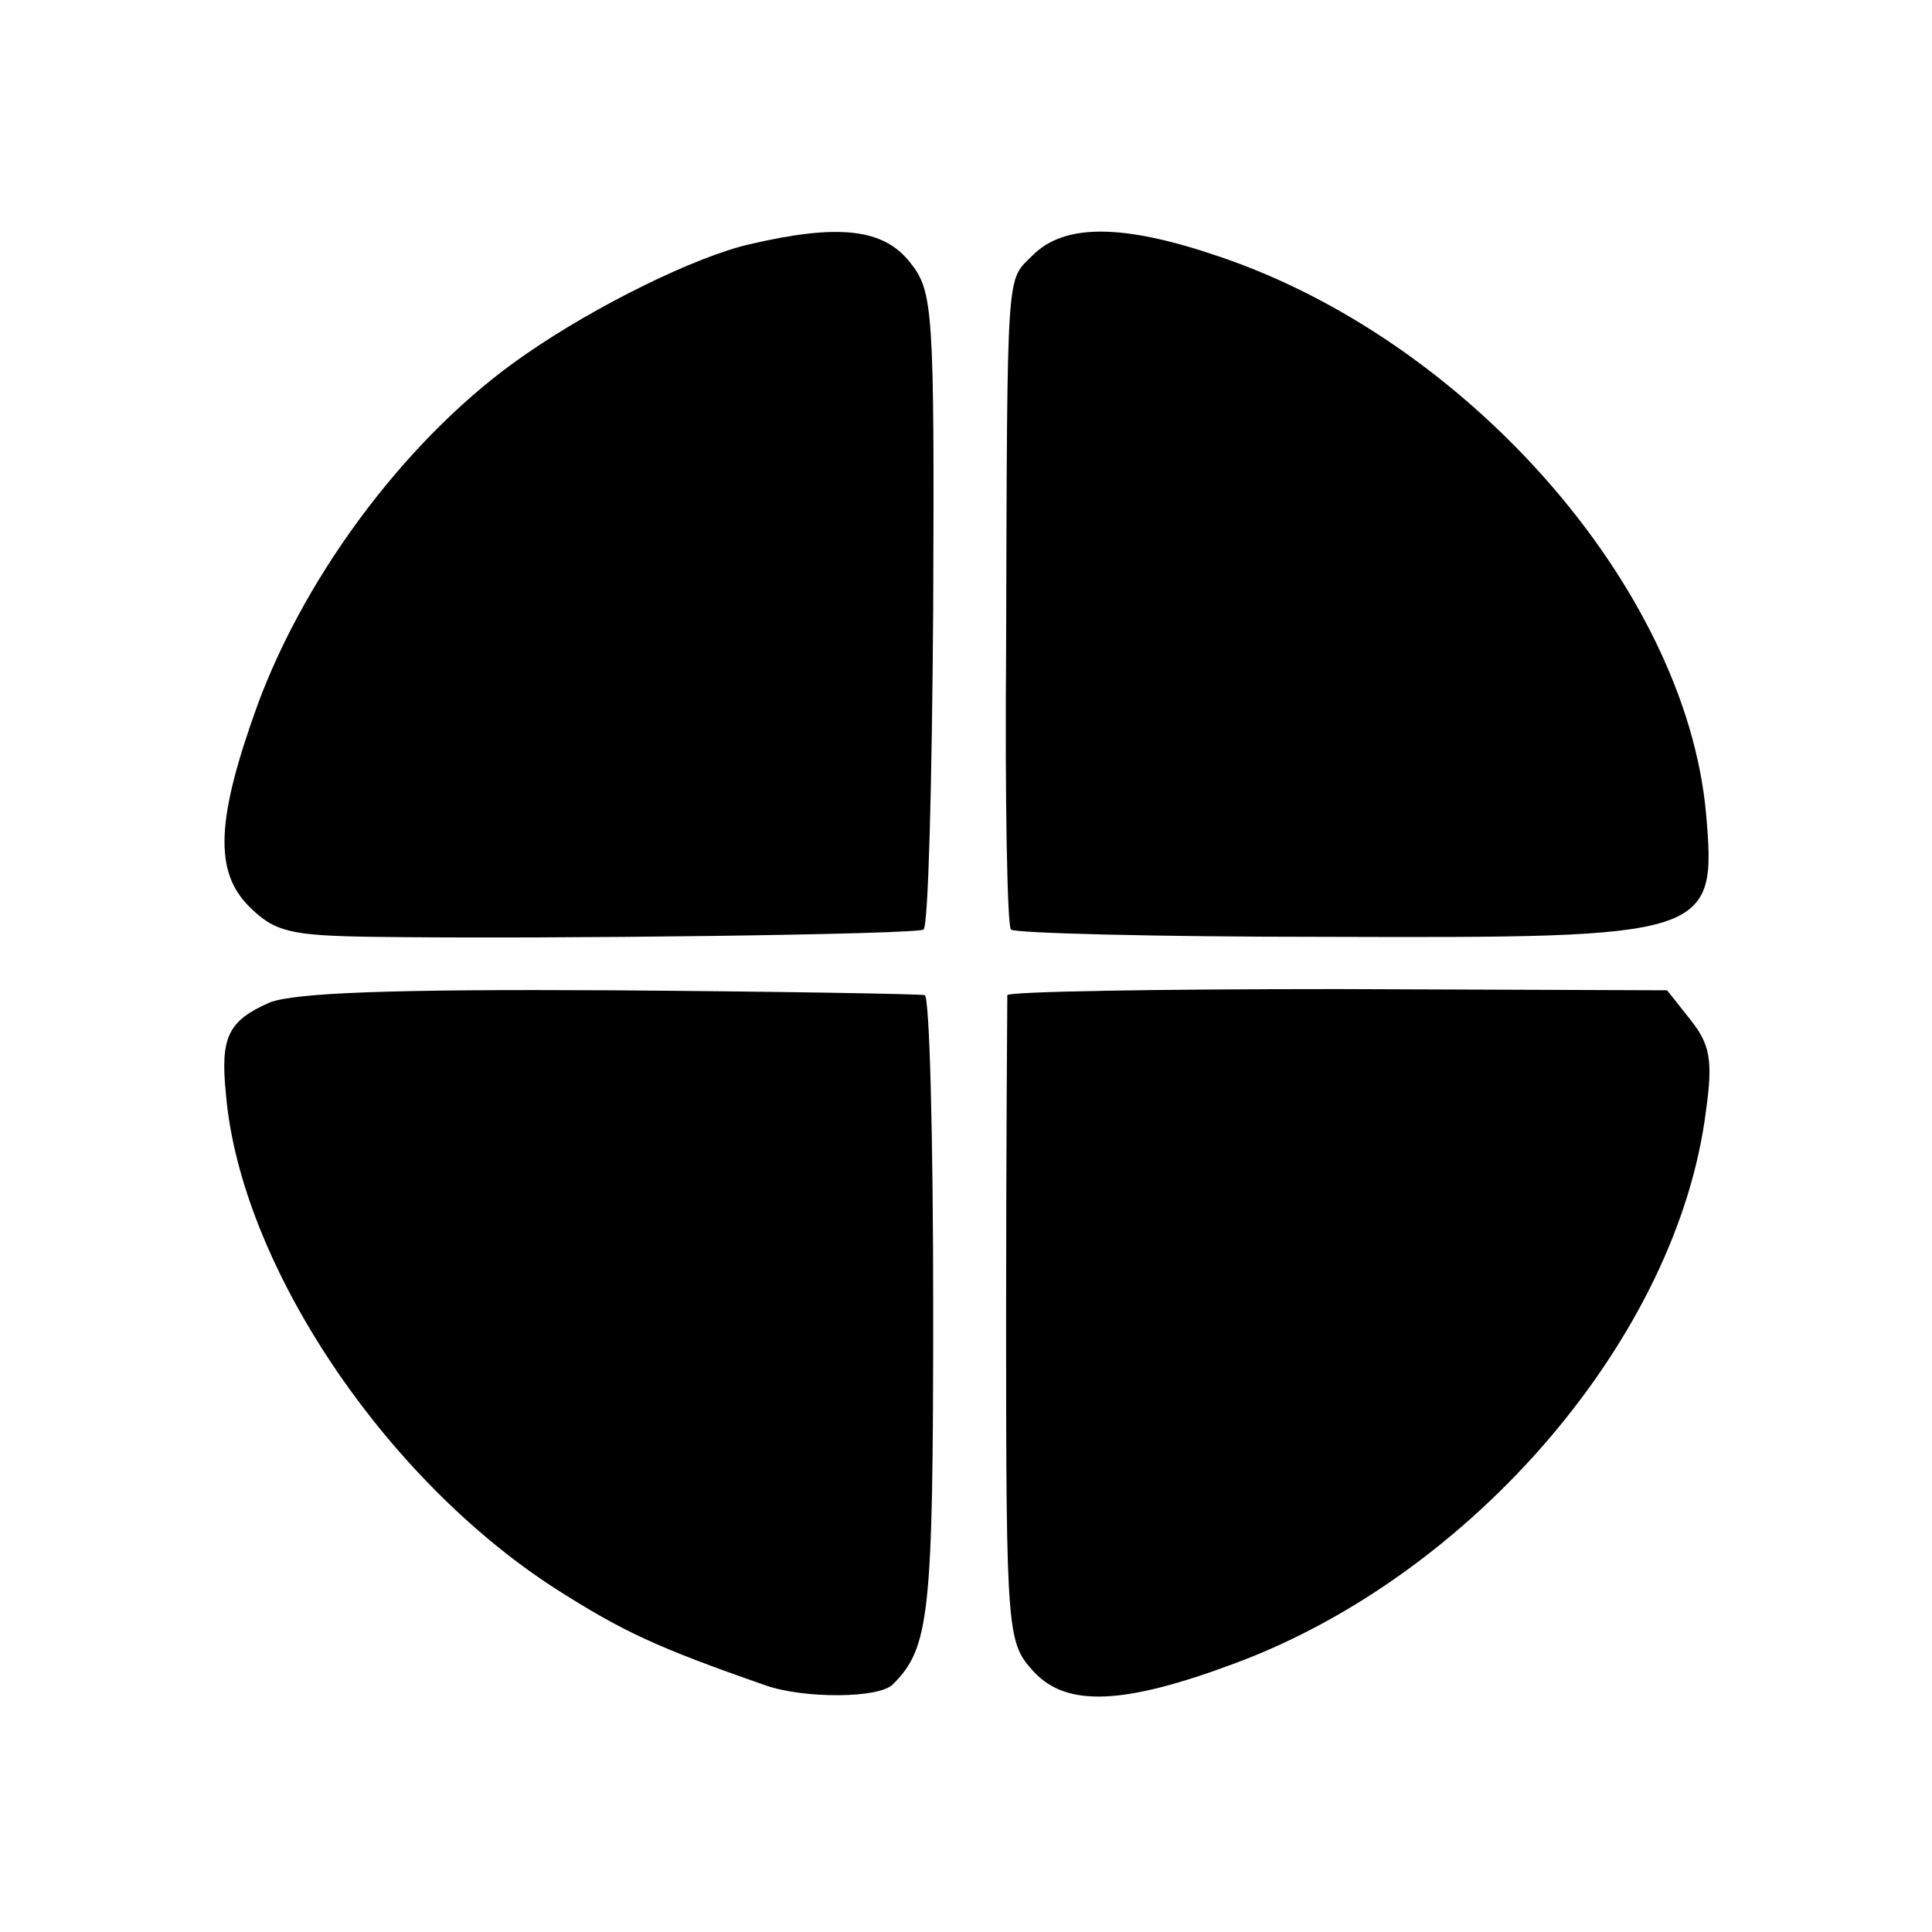 <?xml version="1.0" standalone="no"?>
<!DOCTYPE svg PUBLIC "-//W3C//DTD SVG 20010904//EN"
 "http://www.w3.org/TR/2001/REC-SVG-20010904/DTD/svg10.dtd">
<svg version="1.0" xmlns="http://www.w3.org/2000/svg"
 width="159pt" height="159pt" viewBox="0 0 159 159"
 preserveAspectRatio="xMidYMid meet">
<g transform="translate(0,159) scale(0.1,-0.1)"
fill="#000000" stroke="none">
<path d="M617 1389 c-44 -10 -126 -50 -185 -91 -93 -64 -179 -177 -220 -288
-34 -94 -36 -137 -7 -166 21 -21 34 -24 102 -25 148 -2 447 2 453 6 4 2 7 121
8 264 1 247 0 261 -19 285 -22 28 -59 32 -132 15z"/>
<path d="M850 1380 c-22 -22 -21 -4 -22 -325 -1 -124 1 -228 4 -230 3 -3 119
-6 259 -6 317 -1 322 0 313 102 -17 185 -196 389 -401 458 -79 27 -127 27
-153 1z"/>
<path d="M222 765 c-34 -15 -41 -28 -36 -76 12 -139 130 -316 272 -407 55 -35
83 -48 172 -79 31 -11 94 -11 105 1 30 30 33 57 33 309 0 141 -3 258 -7 258
-3 1 -119 3 -258 4 -181 1 -260 -2 -281 -10z"/>
<path d="M829 771 c0 -3 -1 -125 -1 -269 0 -259 1 -264 23 -288 27 -29 74 -27
165 7 197 73 365 270 388 455 6 42 3 55 -13 75 l-19 24 -271 1 c-149 0 -271
-2 -272 -5z"/>
</g>
</svg>
